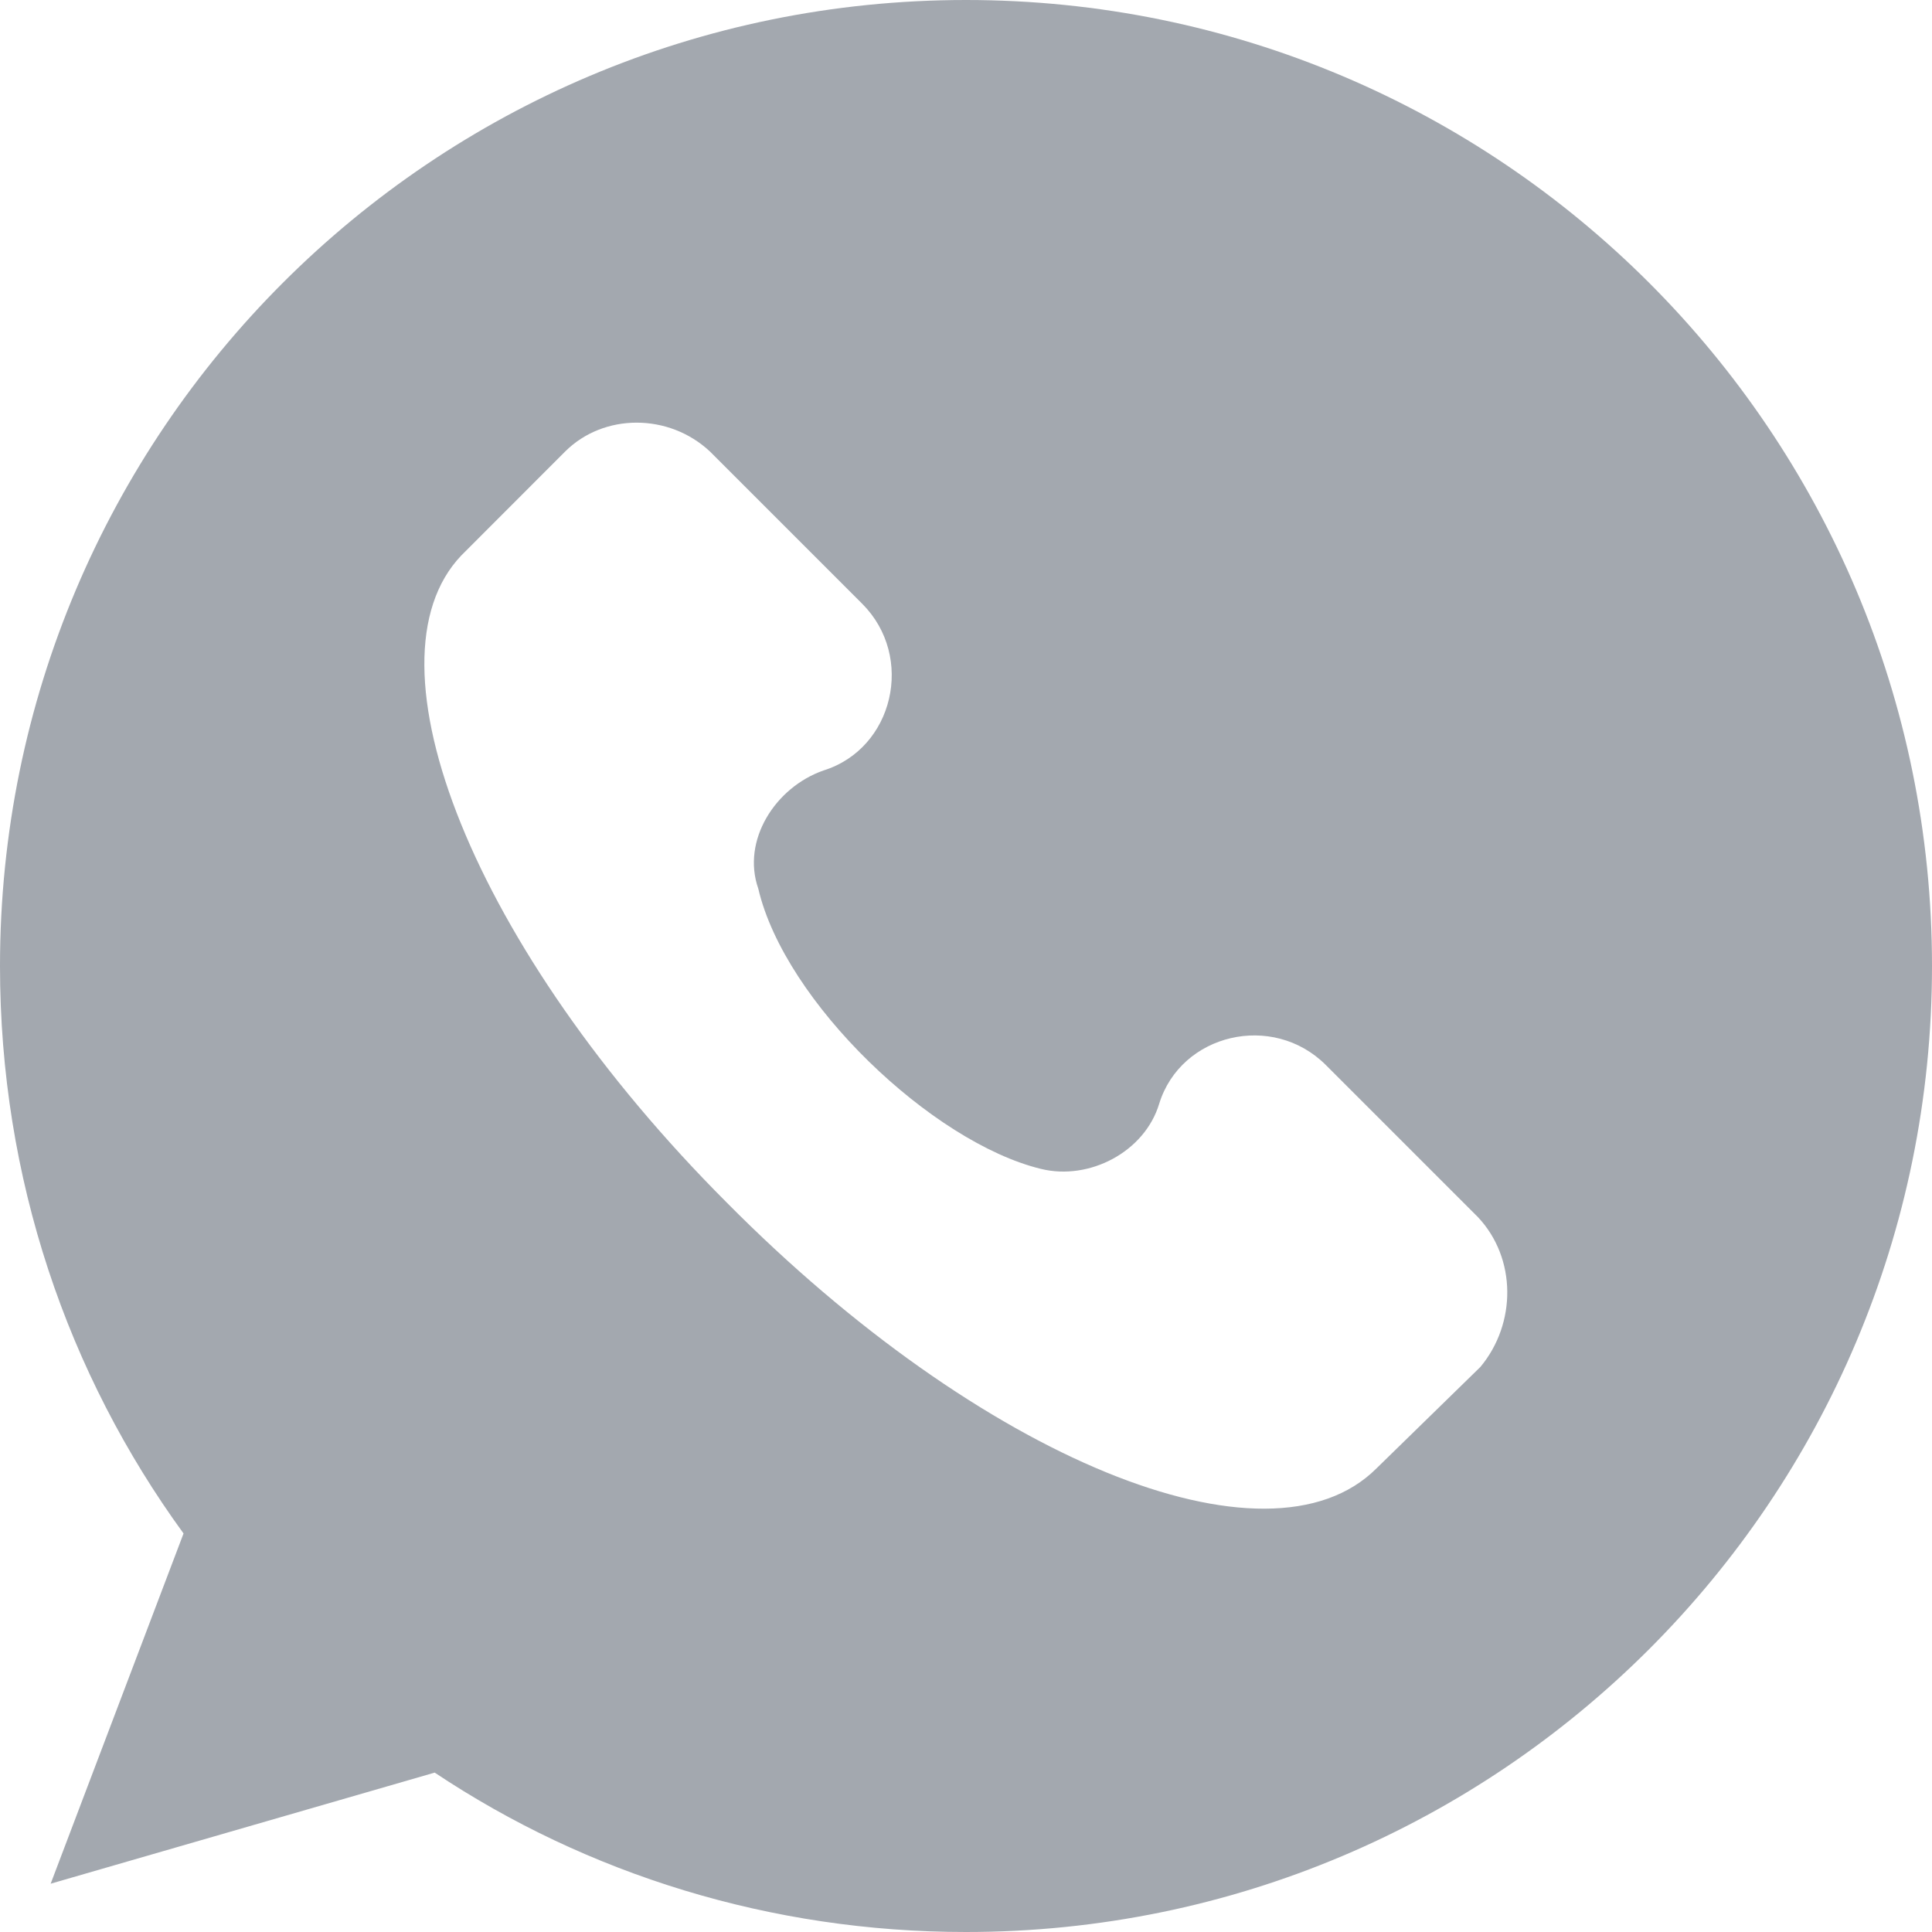<svg width="18" height="18" viewBox="0 0 18 18" fill="none" xmlns="http://www.w3.org/2000/svg">
<path d="M9 0C4.027 0 0 4.027 0 9C0 10.98 0.63 12.803 1.71 14.287L0.472 17.55L4.05 16.515C5.468 17.46 7.178 18 9 18C13.973 18 18 13.973 18 9C18 4.027 13.973 0 9 0ZM13.793 12.735L12.825 13.68C11.812 14.693 9.135 13.59 6.772 11.205C4.41 8.842 3.353 6.165 4.298 5.175L5.265 4.207C5.625 3.848 6.232 3.848 6.615 4.207L8.033 5.625C8.527 6.12 8.325 6.975 7.673 7.178C7.223 7.335 6.907 7.83 7.065 8.28C7.312 9.338 8.685 10.643 9.697 10.89C10.148 11.002 10.665 10.732 10.8 10.283C11.002 9.63 11.857 9.428 12.352 9.922L13.77 11.34C14.13 11.723 14.13 12.33 13.793 12.735Z" fill="#A3A8AF"/>
</svg>

